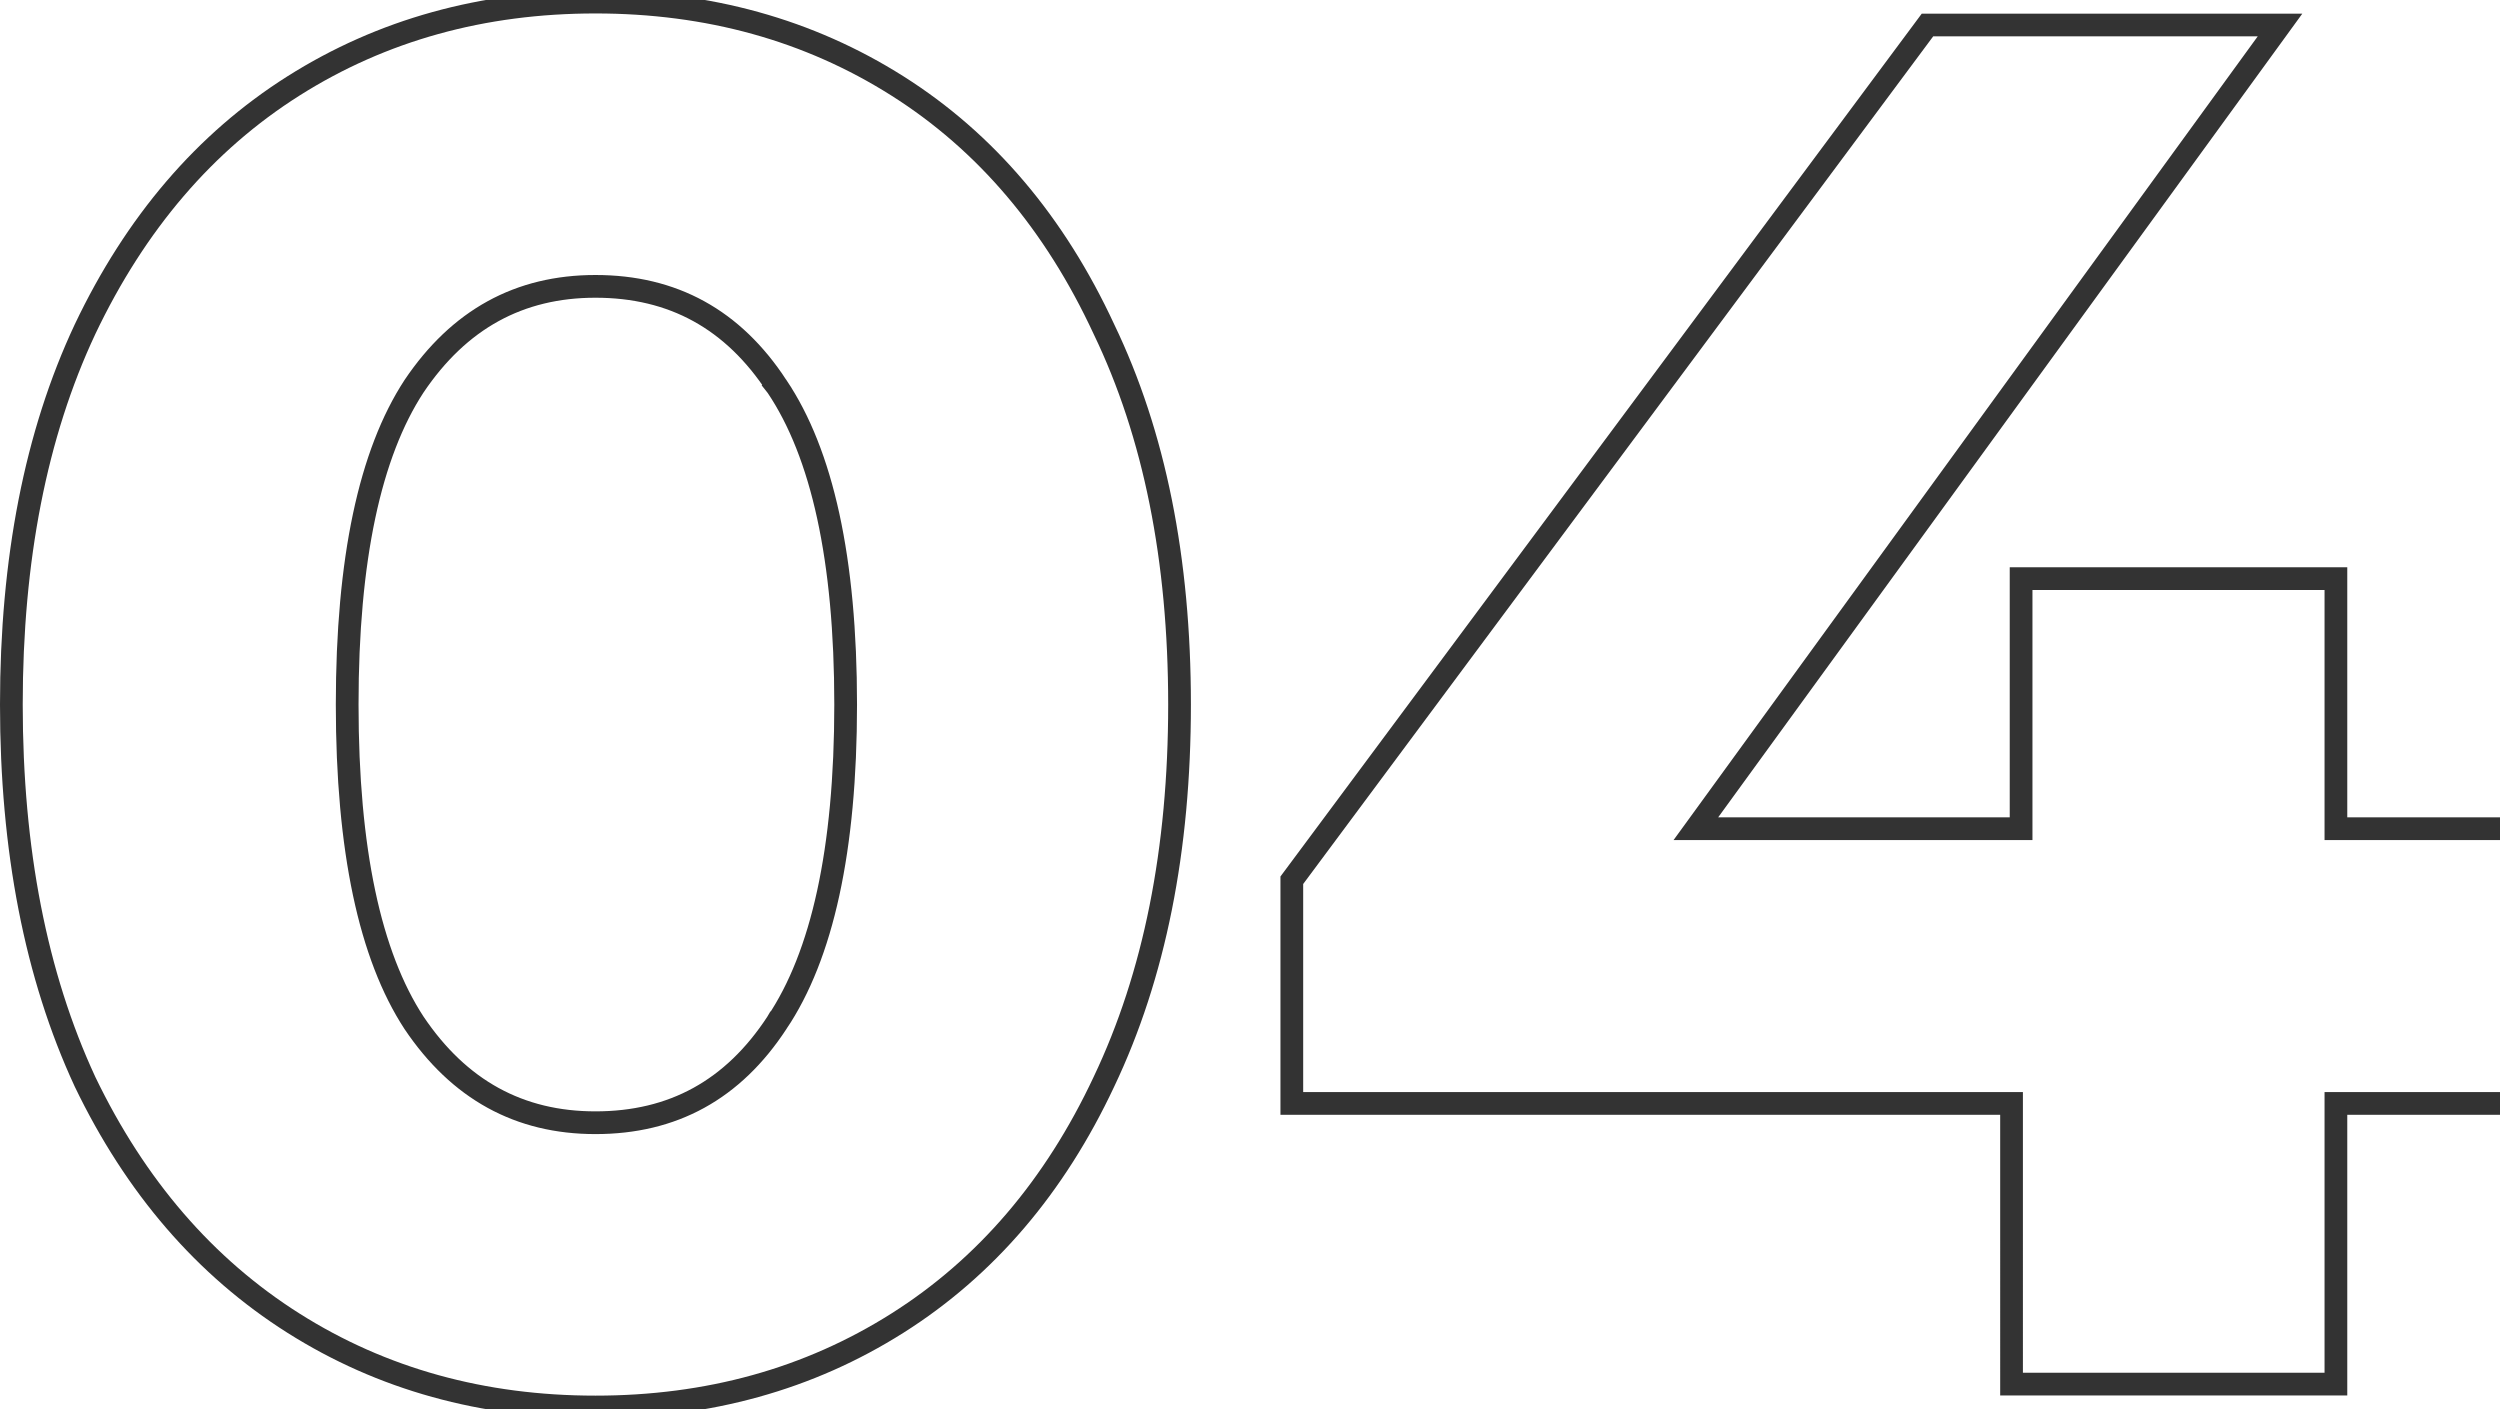 <?xml version="1.0" encoding="UTF-8" standalone="no"?>
<svg
   width="110"
   height="62"
   viewBox="0 0 110 62"
   fill="none"
   version="1.1"
   id="svg12"
   sodipodi:docname="about-num-1.svg"
   xml:space="preserve"
   inkscape:version="1.2.2 (732a01da63, 2022-12-09)"
   xmlns:inkscape="http://www.inkscape.org/namespaces/inkscape"
   xmlns:sodipodi="http://sodipodi.sourceforge.net/DTD/sodipodi-0.dtd"
   xmlns="http://www.w3.org/2000/svg"
   xmlns:svg="http://www.w3.org/2000/svg"><defs
     id="defs16" /><sodipodi:namedview
     id="namedview14"
     pagecolor="#ffffff"
     bordercolor="#000000"
     borderopacity="0.25"
     inkscape:showpageshadow="2"
     inkscape:pageopacity="0.0"
     inkscape:pagecheckerboard="0"
     inkscape:deskcolor="#d1d1d1"
     showgrid="false"
     inkscape:zoom="6.6171875"
     inkscape:cx="46.621015"
     inkscape:cy="16.92562"
     inkscape:window-width="1920"
     inkscape:window-height="1027"
     inkscape:window-x="-8"
     inkscape:window-y="-8"
     inkscape:window-maximized="1"
     inkscape:current-layer="g201" /><g
     style="fill:none"
     id="g201"
     transform="translate(-0.276,-0.6)"><g
       style="fill:none"
       id="g306"
       transform="translate(48.756,-24.053)" /><g
       style="fill:none"
       id="g395"
       transform="translate(3e-5)"><path
         d="m 4.014,48.19 h -5e-5 l 0.003,0.007 c 2.22,4.61 5.275,8.158 9.171,10.622 3.894,2.463 8.329,3.689 13.287,3.689 4.959,0 9.393,-1.227 13.287,-3.689 3.897,-2.464 6.925,-6.013 9.089,-10.626 C 51.075,43.52 52.176,37.984 52.176,31.6 52.176,25.217 51.075,19.709 48.852,15.091 46.689,10.424 43.661,6.846 39.763,4.381 35.869,1.919 31.435,0.692 26.476,0.692 21.517,0.692 17.083,1.919 13.189,4.381 9.291,6.846 6.236,10.423 4.016,15.089 L 4.015,15.092 C 1.849,19.709 0.776,25.217 0.776,31.6 c 0,6.383 1.073,11.918 3.238,16.59 z M 34.461,45.601 v 0 l -0.003,0.005 C 32.531,48.55 29.886,50 26.476,50 23.125,50 20.477,48.552 18.493,45.604 16.558,42.646 15.552,38.005 15.552,31.6 c 0,-6.405 1.006,-11.046 2.941,-14.004 1.985,-2.949 4.633,-4.396 7.983,-4.396 3.41,0 6.055,1.45 7.982,4.394 l -1e-4,10e-5 0.004,0.005 c 1.989,2.957 3.023,7.596 3.023,14.001 0,6.405 -1.034,11.044 -3.023,14.001 z m 77.671,3.551 h 0.5 v -0.5 -11.088 -0.5 h -0.5 -9.076 V 26.56 26.06 h -0.5 -12.852 -0.5 v 0.5 10.504 H 74.893 L 100.02,2.494 100.597,1.7 h -0.981 -14.28 -0.251 l -0.15,0.202 -27.72,37.296 -0.099,0.133 v 0.165 9.156 0.5 h 0.5 31.168 V 61 61.5 h 0.5 13.272 0.5 V 61 49.152 Z"
         stroke="#333333"
         id="path386" /></g></g></svg>
